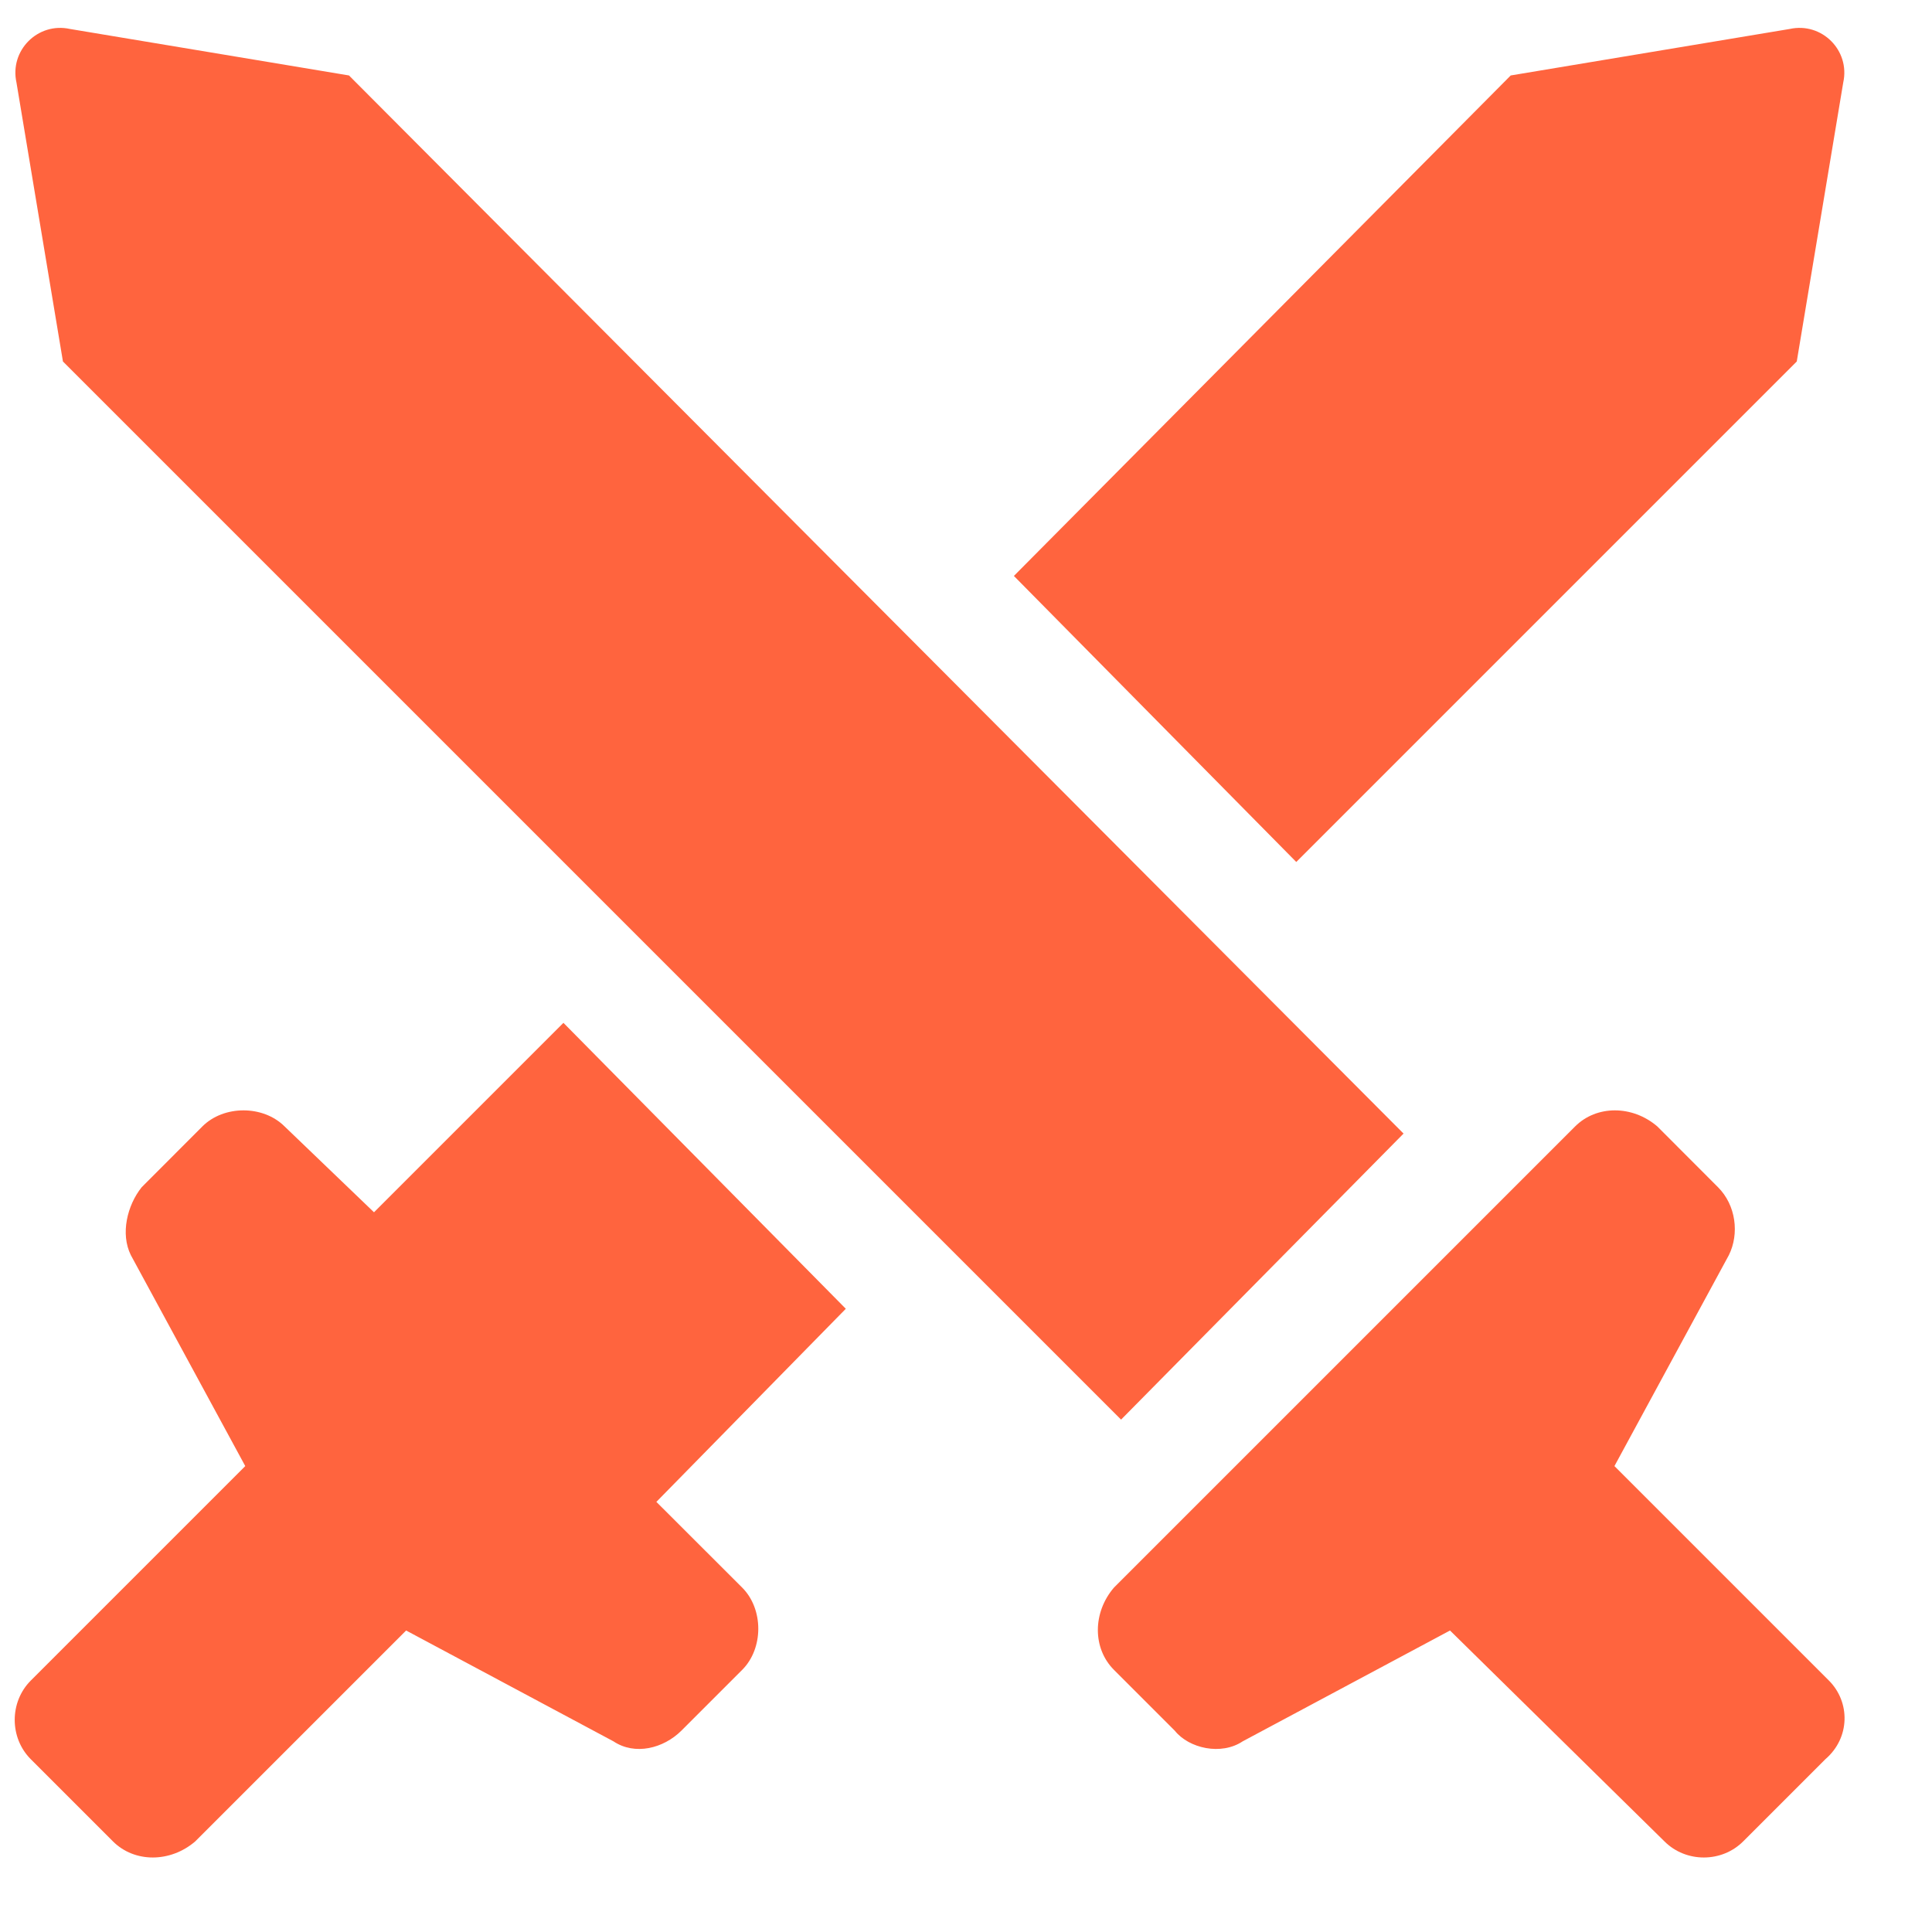 <svg width="19" height="19" viewBox="0 0 19 19" fill="none" xmlns="http://www.w3.org/2000/svg">
<path d="M11.025 13.961L13.803 11.148L3.432 0.742L0.689 0.285C0.373 0.215 0.092 0.496 0.162 0.812L0.619 3.555L11.025 13.961ZM17.986 16.527L15.877 14.418L17.002 12.344C17.107 12.133 17.072 11.852 16.896 11.676L16.299 11.078C16.053 10.867 15.701 10.867 15.49 11.078L10.955 15.613C10.744 15.859 10.744 16.211 10.955 16.422L11.553 17.02C11.693 17.195 12.01 17.266 12.221 17.125L14.26 16.035L16.369 18.109C16.58 18.32 16.932 18.32 17.143 18.109L17.951 17.301C18.197 17.09 18.197 16.738 17.986 16.527ZM17.67 3.555L18.127 0.812C18.197 0.496 17.916 0.215 17.6 0.285L14.857 0.742L9.971 5.664L12.748 8.477L17.67 3.555ZM5.541 10.059L3.678 11.922L2.799 11.078C2.588 10.867 2.201 10.867 1.99 11.078L1.393 11.676C1.252 11.852 1.182 12.133 1.287 12.344L2.412 14.418L0.303 16.527C0.092 16.738 0.092 17.09 0.303 17.301L1.111 18.109C1.322 18.32 1.674 18.32 1.92 18.109L3.994 16.035L6.033 17.125C6.244 17.266 6.525 17.195 6.701 17.02L7.299 16.422C7.51 16.211 7.51 15.824 7.299 15.613L6.455 14.77L8.318 12.871L5.541 10.059Z" fill="#FF643E"/>
</svg>
